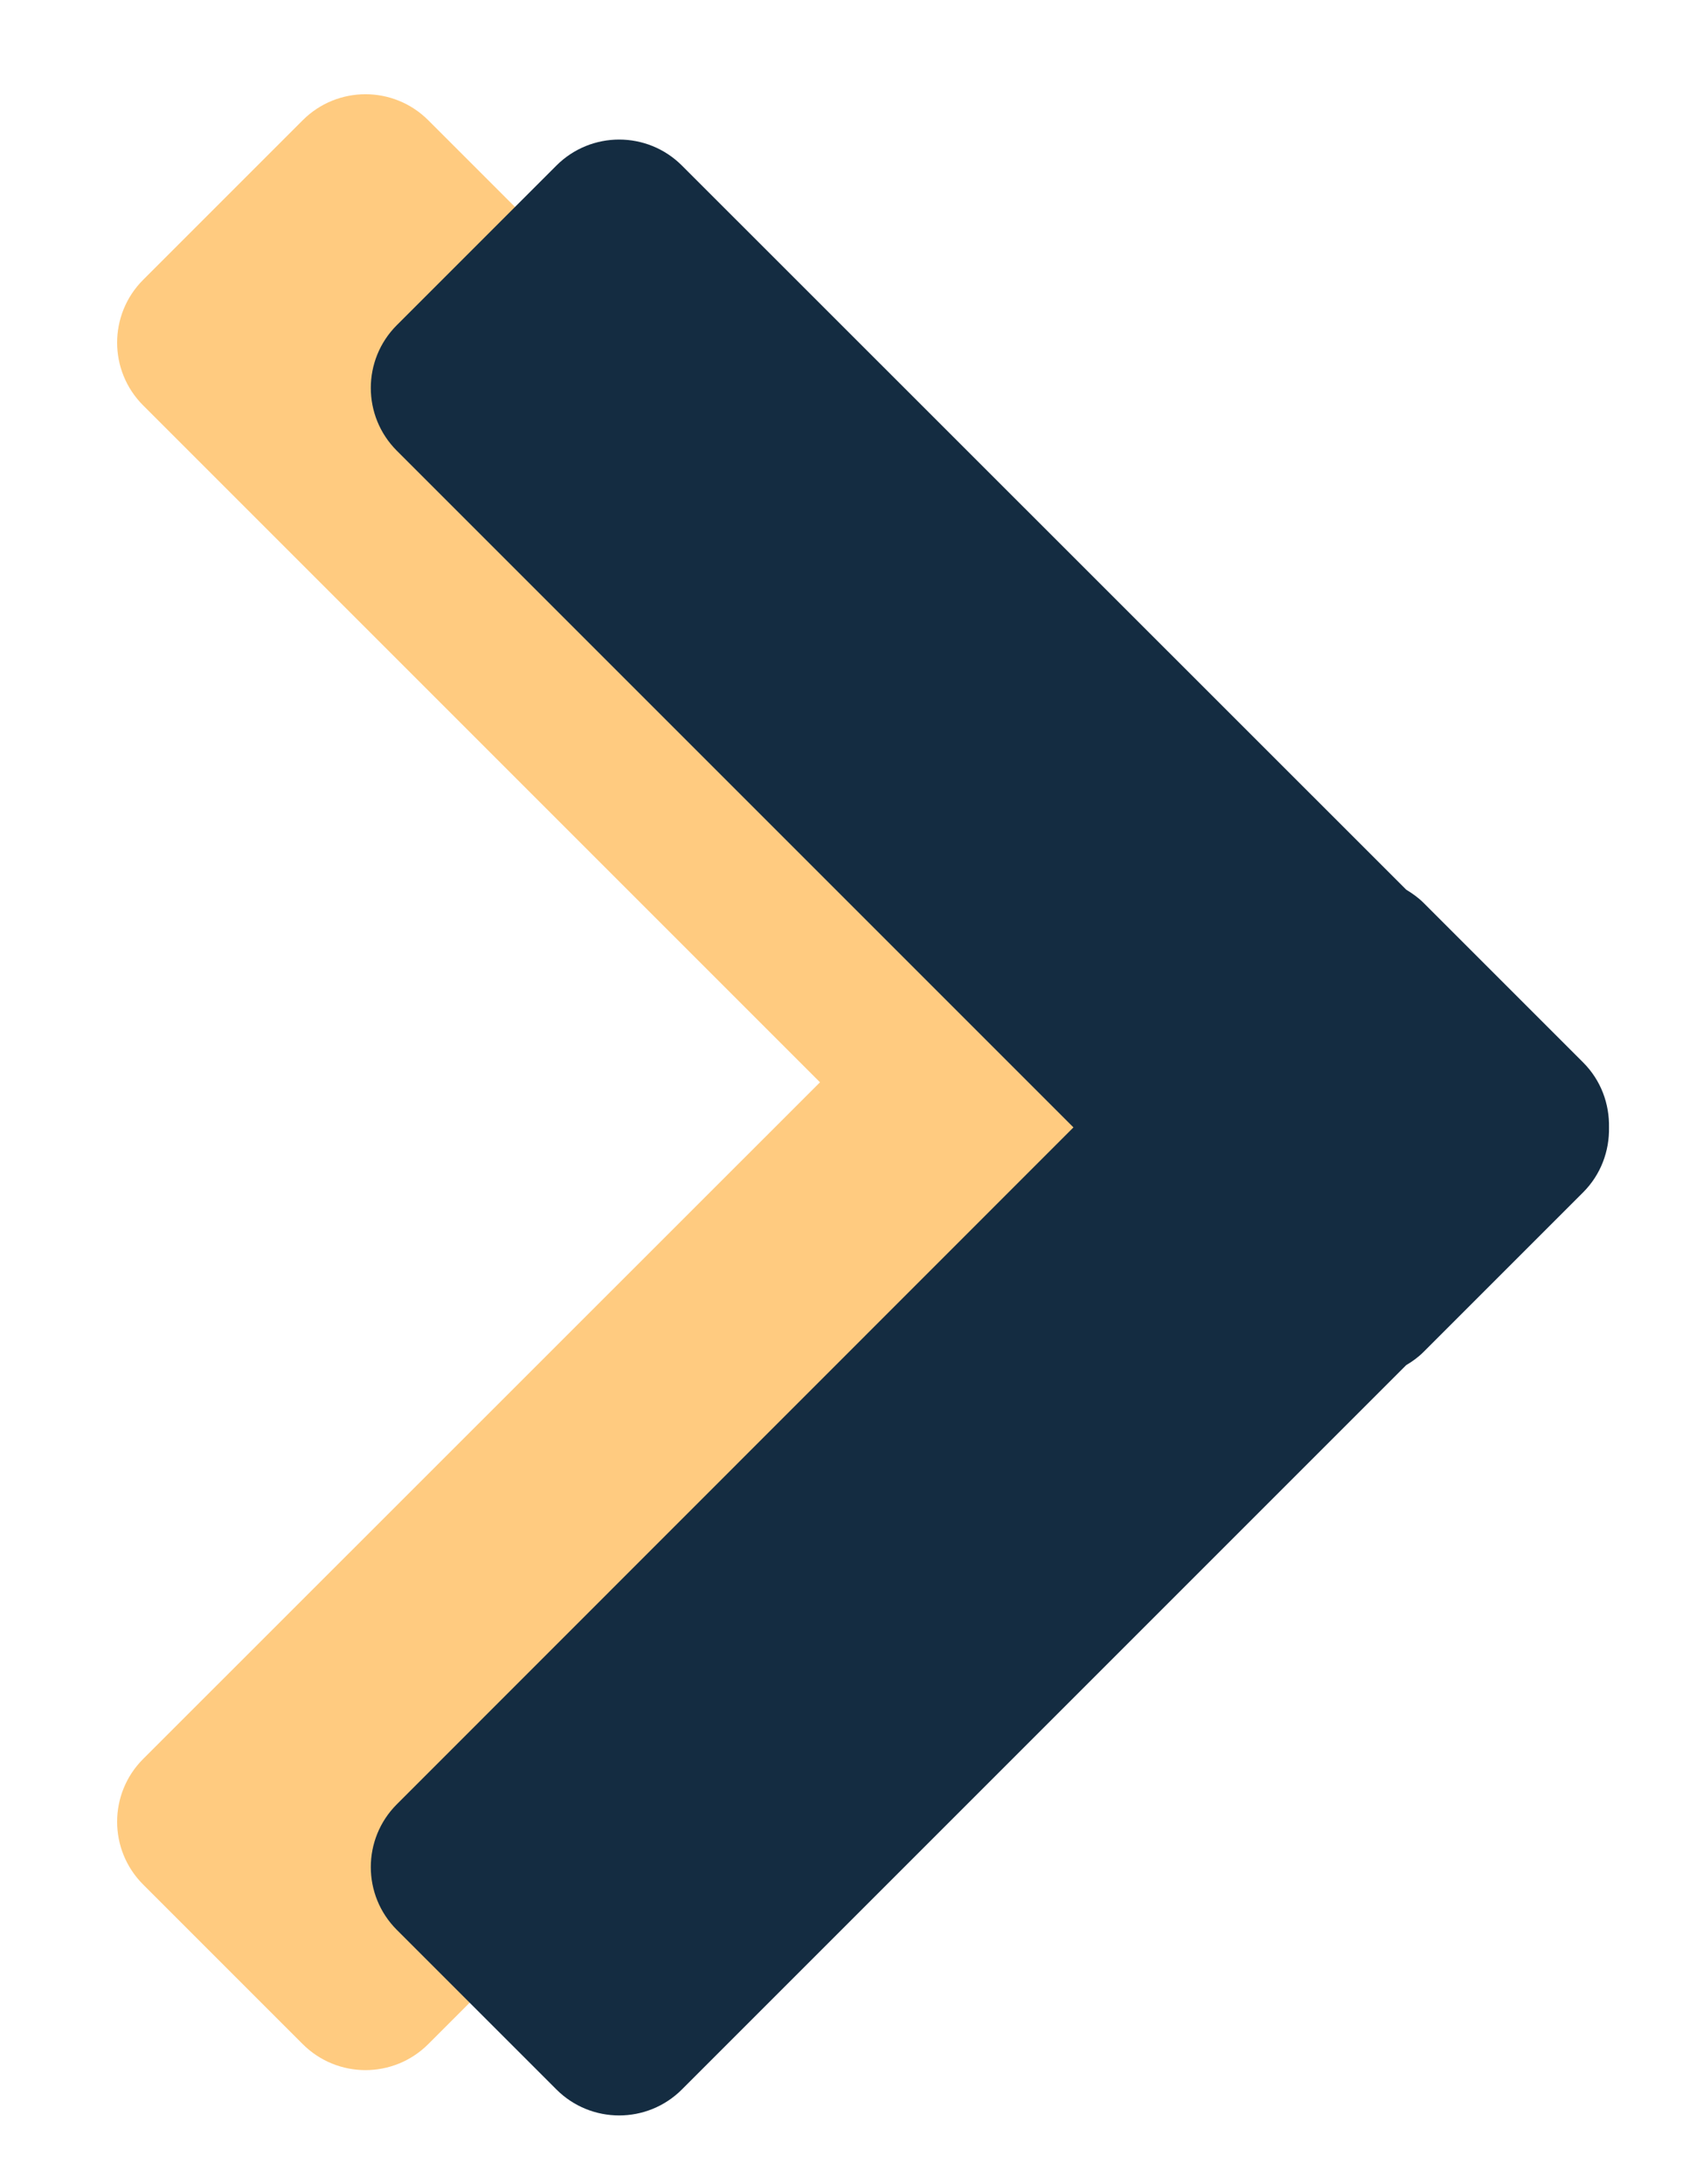 <?xml version="1.0" encoding="utf-8"?>
<!-- Generator: Adobe Illustrator 25.2.3, SVG Export Plug-In . SVG Version: 6.00 Build 0)  -->
<svg version="1.1" id="Layer_1" xmlns="http://www.w3.org/2000/svg" xmlns:xlink="http://www.w3.org/1999/xlink" x="0px" y="0px"
	 viewBox="0 0 72.78 94.44" style="enable-background:new 0 0 72.78 94.44;" xml:space="preserve">
<style type="text/css">
	.st0{fill:#FFCB80;}
	.st1{fill:#142C41;}
</style>
<path class="st0" d="M13.09,5.2l-6.9,6.9c-1.5,1.5-1.5,3.93,0,5.43L35.46,46.8L6.19,76.06c-1.5,1.5-1.5,3.93,0,5.43l6.9,6.9
	c1.5,1.5,3.93,1.5,5.43,0l31.32-31.32c0.27-0.16,0.52-0.34,0.75-0.57l6.9-6.9c0.77-0.77,1.14-1.79,1.12-2.81
	c0.02-1.01-0.34-2.03-1.12-2.81l-6.9-6.9c-0.23-0.23-0.49-0.41-0.75-0.57L18.52,5.2C17.02,3.7,14.59,3.7,13.09,5.2z"/>
<path class="st1" d="M24.06,7.16l-6.9,6.9c-1.5,1.5-1.5,3.93,0,5.43l29.26,29.26L17.16,78.02c-1.5,1.5-1.5,3.93,0,5.43l6.9,6.9
	c1.5,1.5,3.93,1.5,5.43,0l31.32-31.32c0.27-0.16,0.52-0.34,0.75-0.57l6.9-6.9c0.77-0.77,1.14-1.79,1.12-2.81
	c0.02-1.01-0.34-2.03-1.12-2.81l-6.9-6.9c-0.23-0.23-0.49-0.41-0.75-0.57L29.49,7.16C27.99,5.66,25.56,5.66,24.06,7.16z"/>
</svg>
